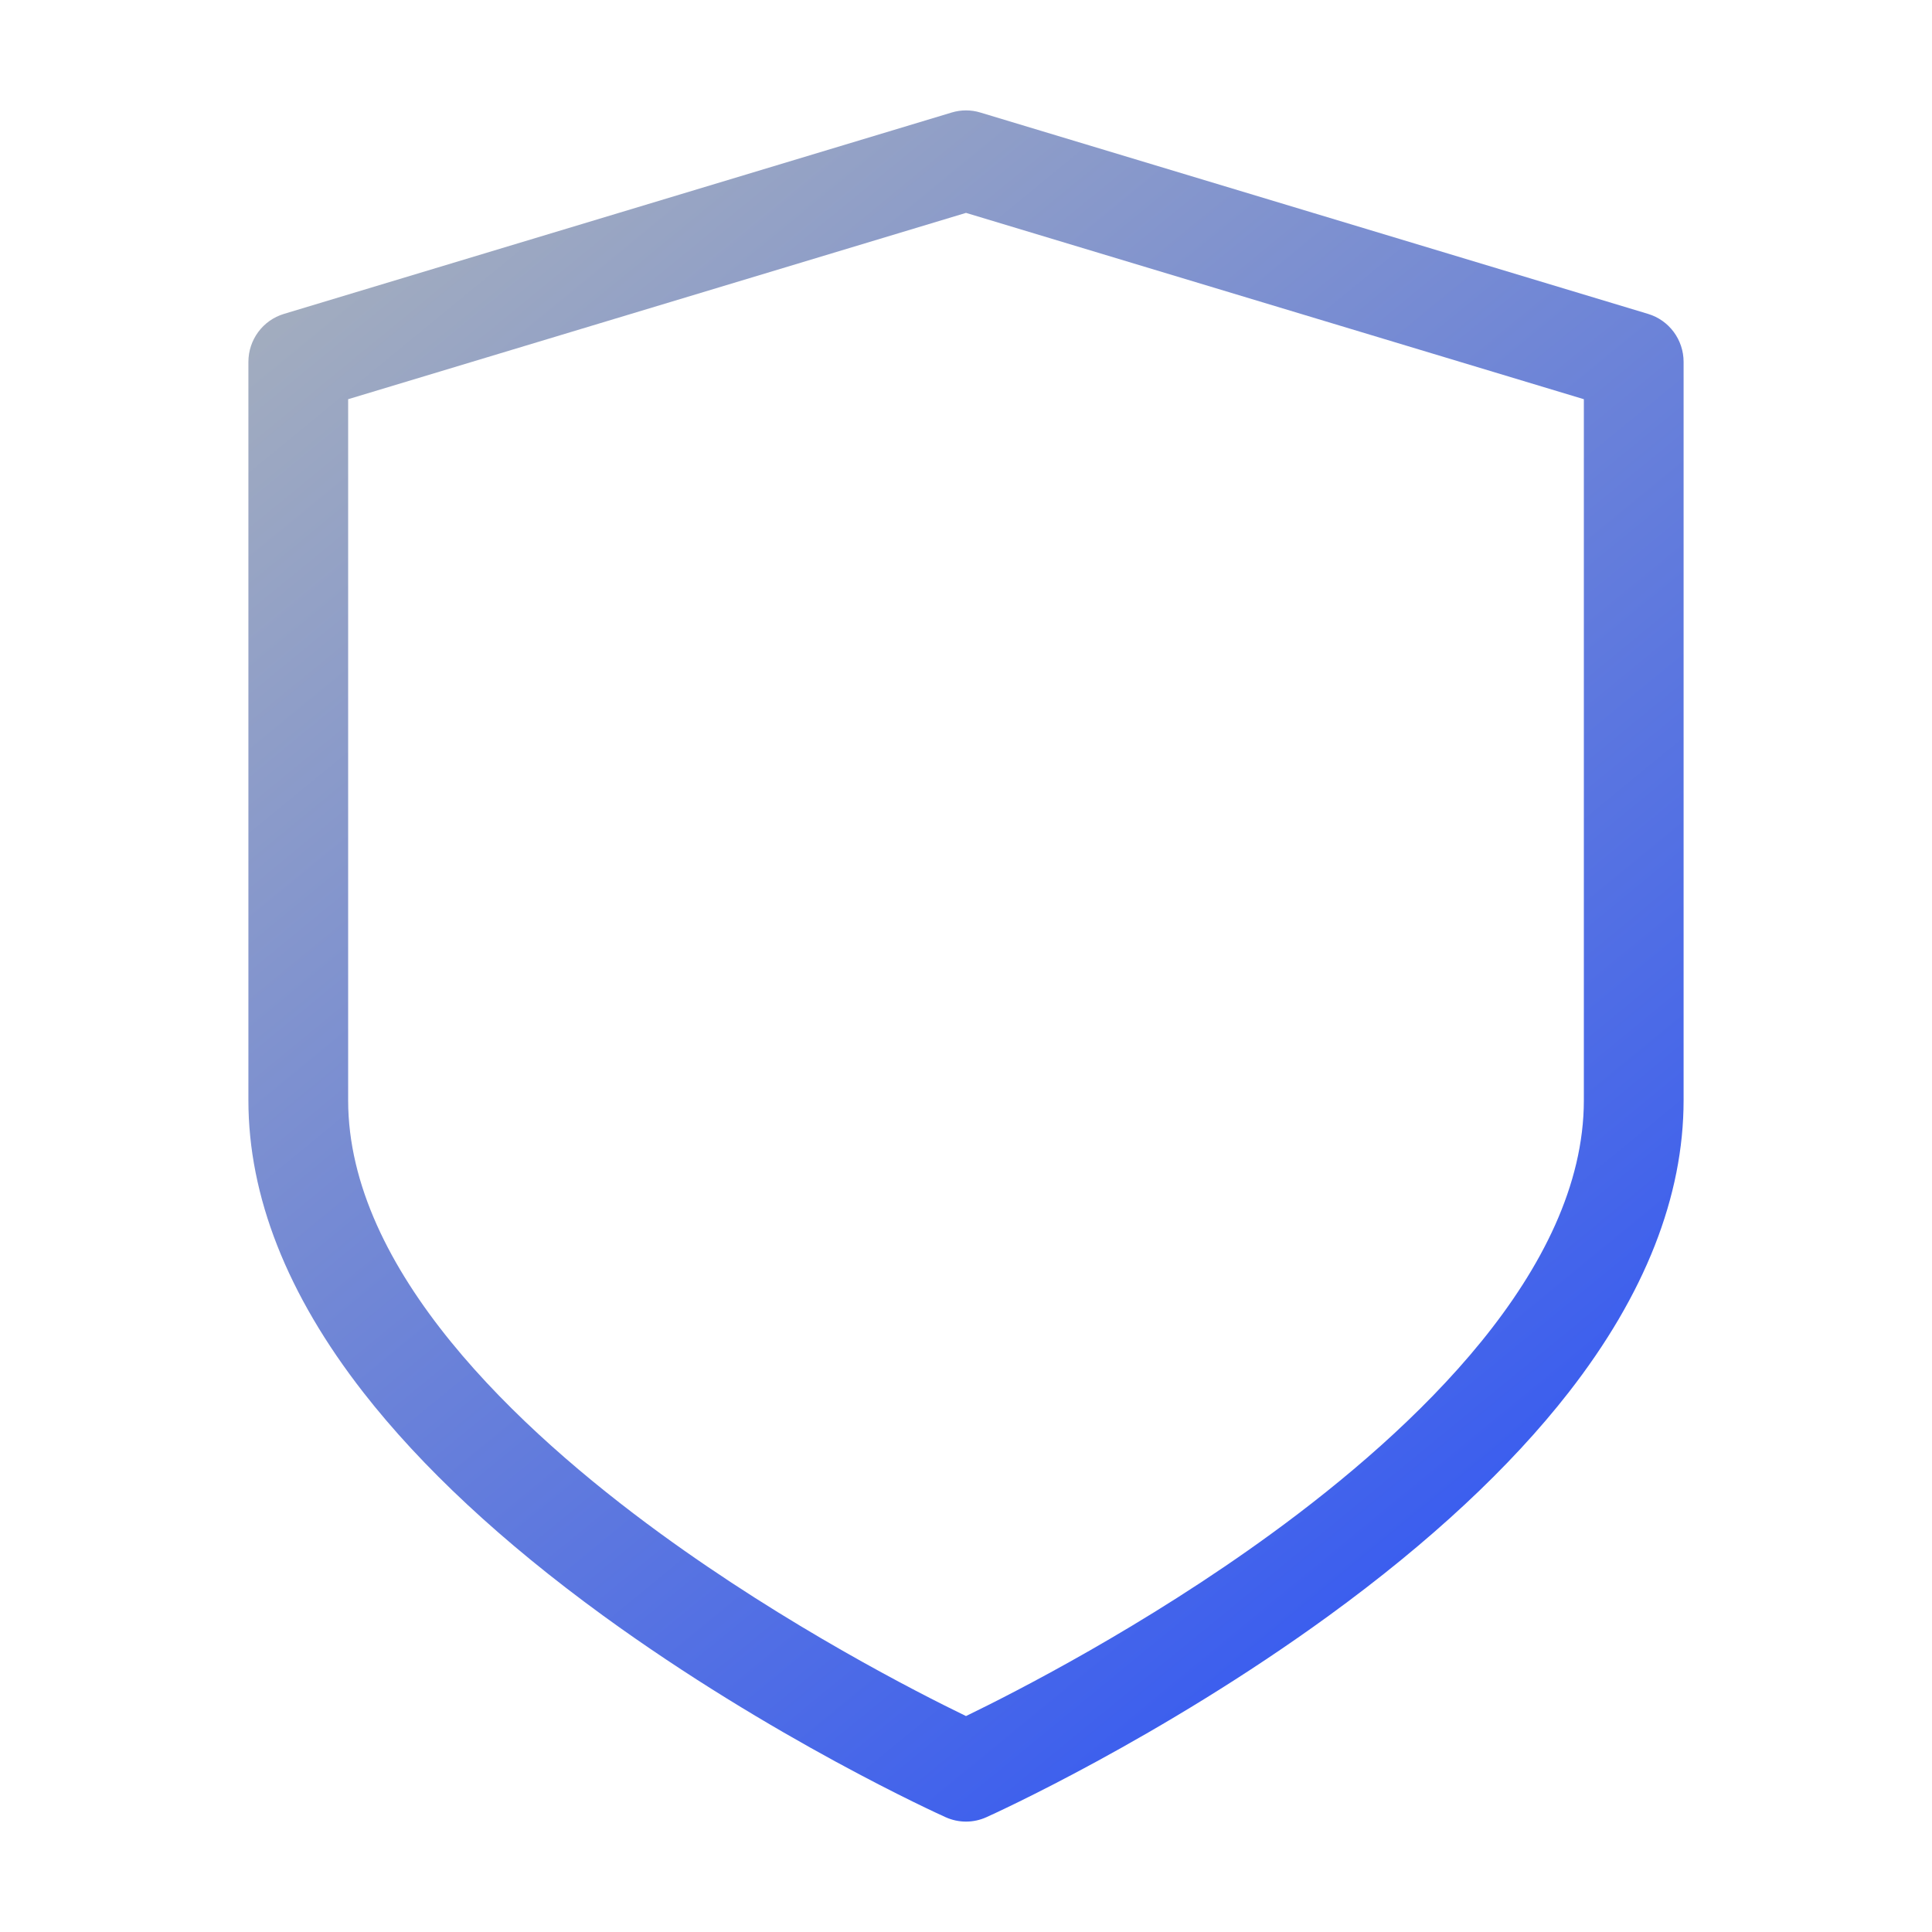 <?xml version="1.0" encoding="UTF-8"?>
<svg width="70px" height="70px" viewBox="0 0 70 70" version="1.1" xmlns="http://www.w3.org/2000/svg" xmlns:xlink="http://www.w3.org/1999/xlink">
    <title>2 copy 2</title>
    <defs>
        <rect id="path-1" x="0" y="0" width="70" height="70"></rect>
        <linearGradient x1="14.828%" y1="0%" x2="85.172%" y2="100%" id="linearGradient-3">
            <stop stop-color="#A4AEBE" offset="0%"></stop>
            <stop stop-color="#2D53F5" offset="100%"></stop>
        </linearGradient>
    </defs>
    <g id="Expert-Advice" stroke="none" stroke-width="1" fill="none" fill-rule="evenodd">
        <g id="2-copy-2">
            <mask id="mask-2" fill="white">
                <use xlink:href="#path-1"></use>
            </mask>
            <g id="Mask"></g>
            <path d="M59.712,11.373 L35.519,4.077 C35.181,3.974 34.82,3.974 34.481,4.077 L10.288,11.373 C9.523,11.603 9,12.31 9,13.112 L9,39.864 C9,43.343 10.401,46.905 13.165,50.45 C15.276,53.158 18.196,55.877 21.844,58.532 C27.973,62.991 34.008,65.727 34.262,65.841 C34.497,65.947 34.748,66 35,66 C35.252,66 35.504,65.947 35.738,65.841 C35.992,65.727 42.027,62.991 48.156,58.532 C51.804,55.877 54.724,53.158 56.835,50.45 C59.599,46.905 61,43.343 61,39.864 L61,13.112 C61,12.31 60.477,11.603 59.712,11.373 Z M57.386,39.864 C57.386,46.022 51.24,51.796 46.084,55.555 C41.461,58.926 36.773,61.317 35,62.176 C33.228,61.317 28.54,58.926 23.917,55.555 C18.76,51.796 12.614,46.022 12.614,39.864 L12.614,14.464 L35,7.713 L57.386,14.464 L57.386,39.864 Z" id="Shape" fill="url(#linearGradient-3)" fill-rule="nonzero" mask="url(#mask-2)"></path>
        </g>
    </g>
</svg>
